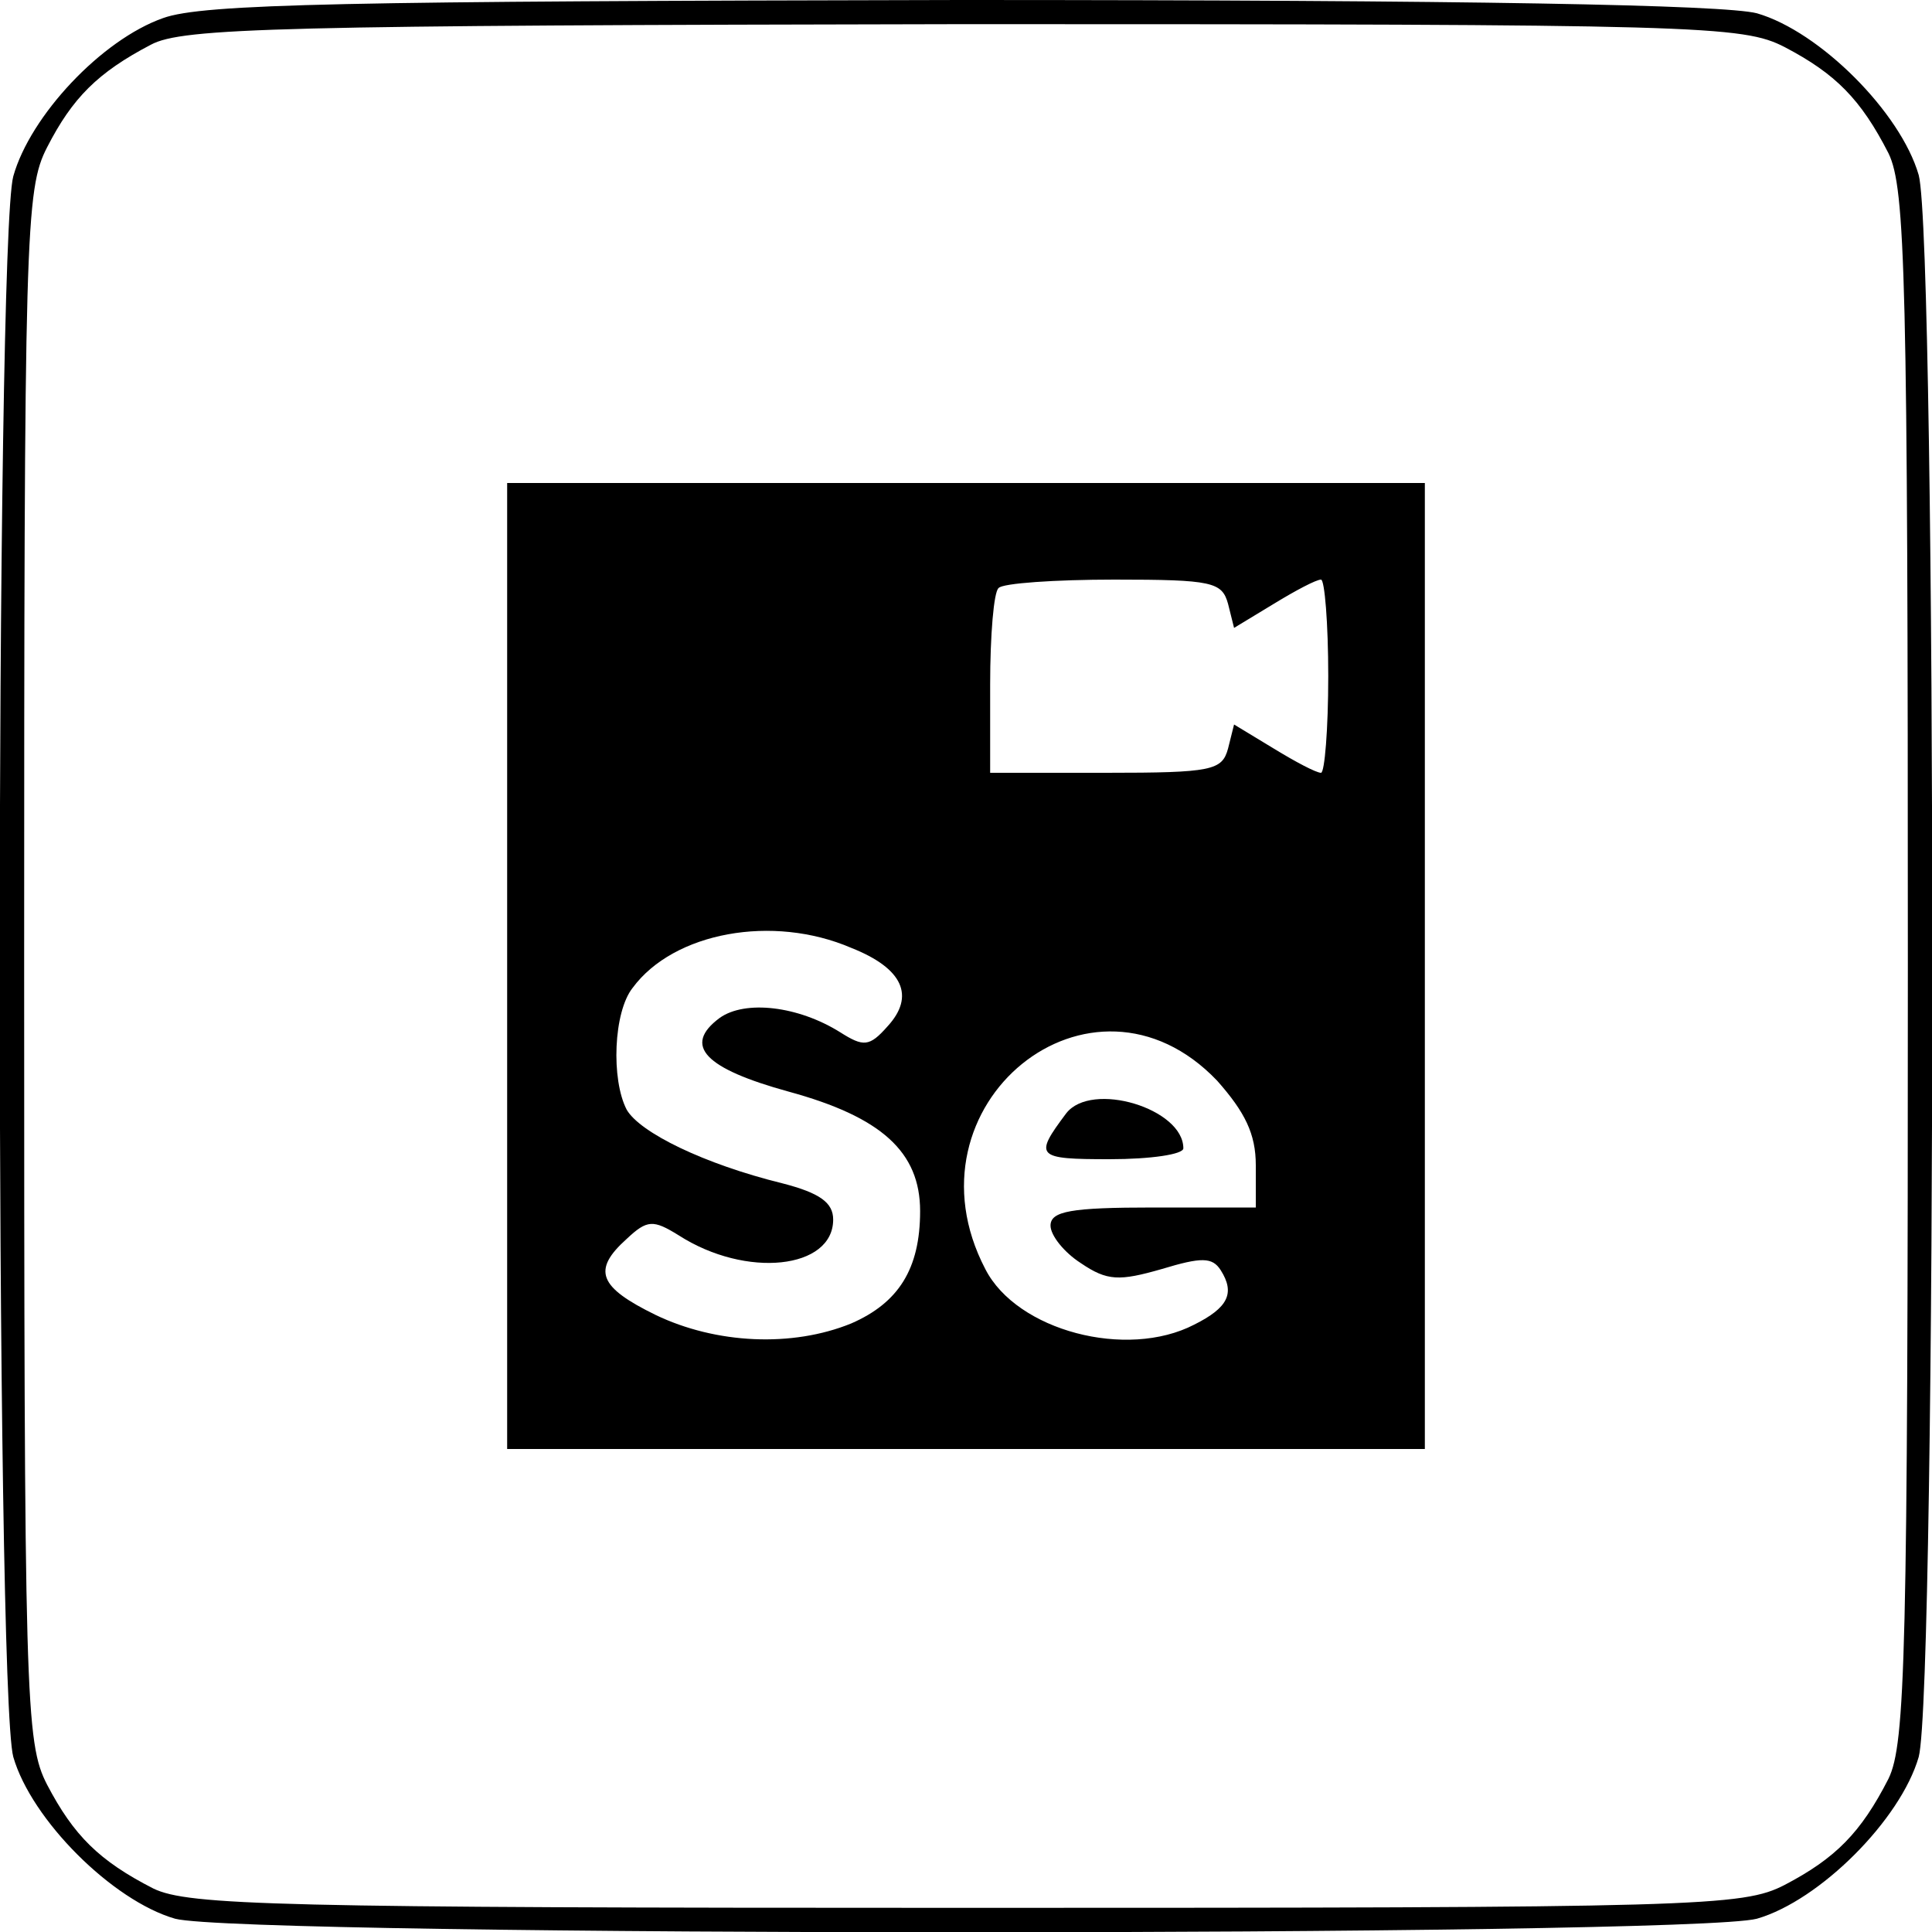 <?xml version="1.0" standalone="no"?>
<!DOCTYPE svg PUBLIC "-//W3C//DTD SVG 20010904//EN"
 "http://www.w3.org/TR/2001/REC-SVG-20010904/DTD/svg10.dtd">
<svg version="1.0" xmlns="http://www.w3.org/2000/svg"
 width="160pt" height="160pt" viewBox="0 0 160 160"
 preserveAspectRatio="xMidYMid meet">

<g transform="translate(0,160) scale(0.1,-0.1)"
fill="#000000" stroke="none">
<path d="M135 1585 c-51 -18 -110 -81 -124 -131 -15 -55 -15 -1254 0 -1309 15
-52 82 -119 134 -134 56 -15 1254 -15 1310 0 52 15 119 82 134 134 15 56 15
1254 0 1310 -15 52 -82 119 -134 134 -27 7 -235 11 -660 11 -508 -1 -627 -3
-660 -15z m1343 -24 c42 -22 63 -43 86 -88 14 -29 16 -102 16 -673 0 -571 -2
-644 -16 -673 -23 -45 -44 -66 -86 -88 -35 -18 -69 -19 -678 -19 -571 0 -644
2 -673 16 -45 23 -66 44 -88 86 -18 35 -19 69 -19 678 0 609 1 643 19 678 21
41 42 62 86 85 26 14 106 16 673 17 611 0 645 -1 680 -19z"/>
<path d="M420 800 l0 -400 380 0 380 0 0 400 0 400 -380 0 -380 0 0 -400z
m597 300 l5 -20 33 20 c18 11 35 20 39 20 3 0 6 -36 6 -80 0 -44 -3 -80 -6
-80 -4 0 -21 9 -39 20 l-33 20 -5 -20 c-5 -18 -13 -20 -101 -20 l-96 0 0 73
c0 41 3 77 7 80 3 4 47 7 96 7 81 0 89 -2 94 -20z m-312 -285 c43 -17 53 -40
30 -65 -15 -17 -20 -17 -39 -5 -35 22 -79 27 -100 12 -31 -23 -12 -42 57 -61
77 -21 109 -50 109 -99 0 -48 -18 -76 -57 -93 -49 -20 -112 -17 -162 7 -47 23
-53 37 -24 63 17 16 22 16 43 3 56 -36 128 -28 128 13 0 14 -11 22 -42 30 -65
16 -118 42 -129 61 -13 25 -11 81 5 101 34 46 116 61 181 33z m303 -110 c23
-26 32 -44 32 -70 l0 -35 -85 0 c-68 0 -85 -3 -85 -15 0 -8 11 -22 25 -31 22
-15 32 -15 67 -5 33 10 42 10 49 -1 12 -19 6 -31 -22 -45 -56 -29 -147 -5
-173 46 -71 136 88 265 192 156z"/>
<path d="M883 678 c-27 -36 -25 -38 36 -38 34 0 61 4 61 9 0 33 -76 56 -97 29z"/>
</g>
</svg>
